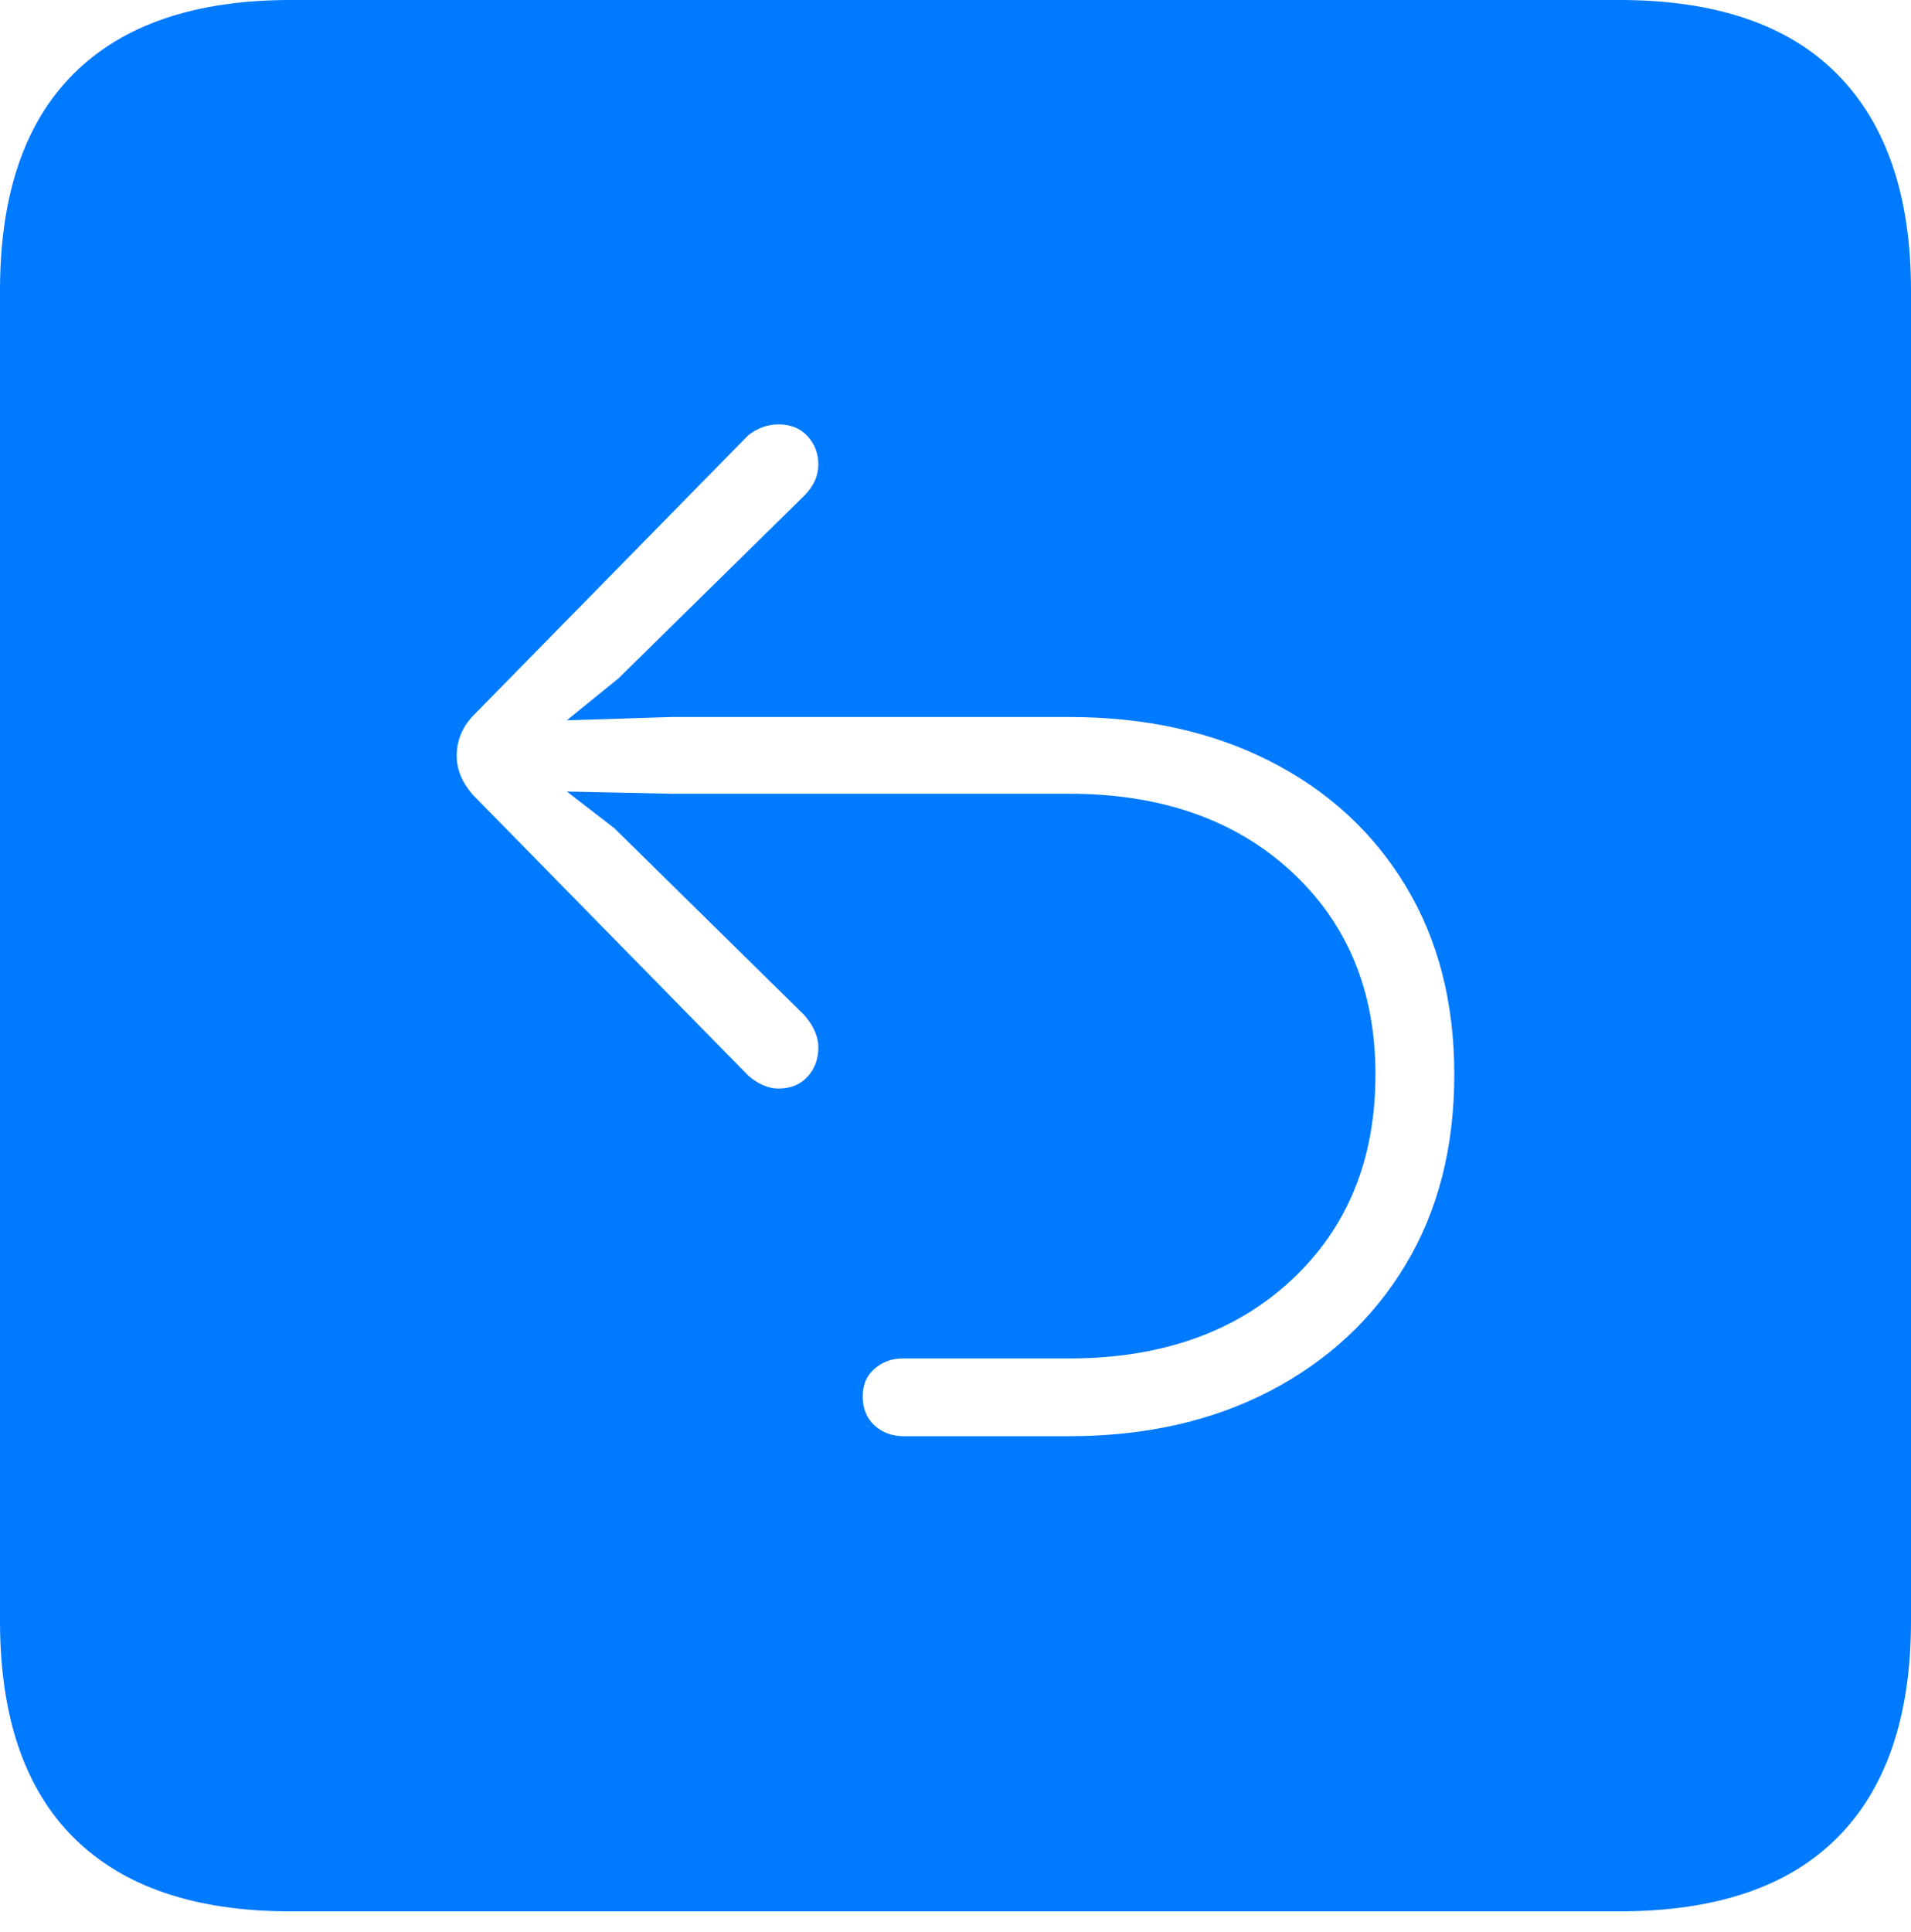 <?xml version="1.0" encoding="UTF-8"?>
<!--Generator: Apple Native CoreSVG 175-->
<!DOCTYPE svg
PUBLIC "-//W3C//DTD SVG 1.1//EN"
       "http://www.w3.org/Graphics/SVG/1.1/DTD/svg11.dtd">
<svg version="1.1" xmlns="http://www.w3.org/2000/svg" xmlns:xlink="http://www.w3.org/1999/xlink" width="17.285" height="17.471">
 <g>
  <rect height="17.471" opacity="0" width="17.285" x="0" y="0"/>
  <path d="M2.627 17.285L14.648 17.285Q15.957 17.285 16.621 16.616Q17.285 15.947 17.285 14.658L17.285 2.627Q17.285 1.348 16.621 0.674Q15.957 0 14.648 0L2.627 0Q1.338 0 0.669 0.664Q0 1.328 0 2.627L0 14.658Q0 15.957 0.669 16.621Q1.338 17.285 2.627 17.285ZM13.154 9.717Q13.154 10.703 12.715 11.435Q12.275 12.168 11.489 12.578Q10.703 12.988 9.668 12.988L8.174 12.988Q8.018 12.988 7.91 12.891Q7.803 12.793 7.803 12.627Q7.803 12.471 7.91 12.378Q8.018 12.285 8.164 12.285L9.668 12.285Q10.918 12.285 11.68 11.577Q12.441 10.869 12.441 9.717Q12.441 8.584 11.68 7.881Q10.918 7.178 9.668 7.178L6.074 7.178L5.127 7.158L5.557 7.49L7.275 9.18Q7.402 9.326 7.402 9.473Q7.402 9.629 7.305 9.736Q7.207 9.844 7.041 9.844Q6.904 9.844 6.768 9.727L4.277 7.188Q4.131 7.021 4.131 6.836Q4.131 6.631 4.277 6.475L6.768 3.936Q6.895 3.838 7.041 3.838Q7.207 3.838 7.305 3.945Q7.402 4.053 7.402 4.199Q7.402 4.355 7.275 4.482L5.596 6.133L5.127 6.514L6.074 6.484L9.668 6.484Q10.703 6.484 11.489 6.885Q12.275 7.285 12.715 8.013Q13.154 8.74 13.154 9.717Z" fill="#007aff"/>
 </g>
</svg>
